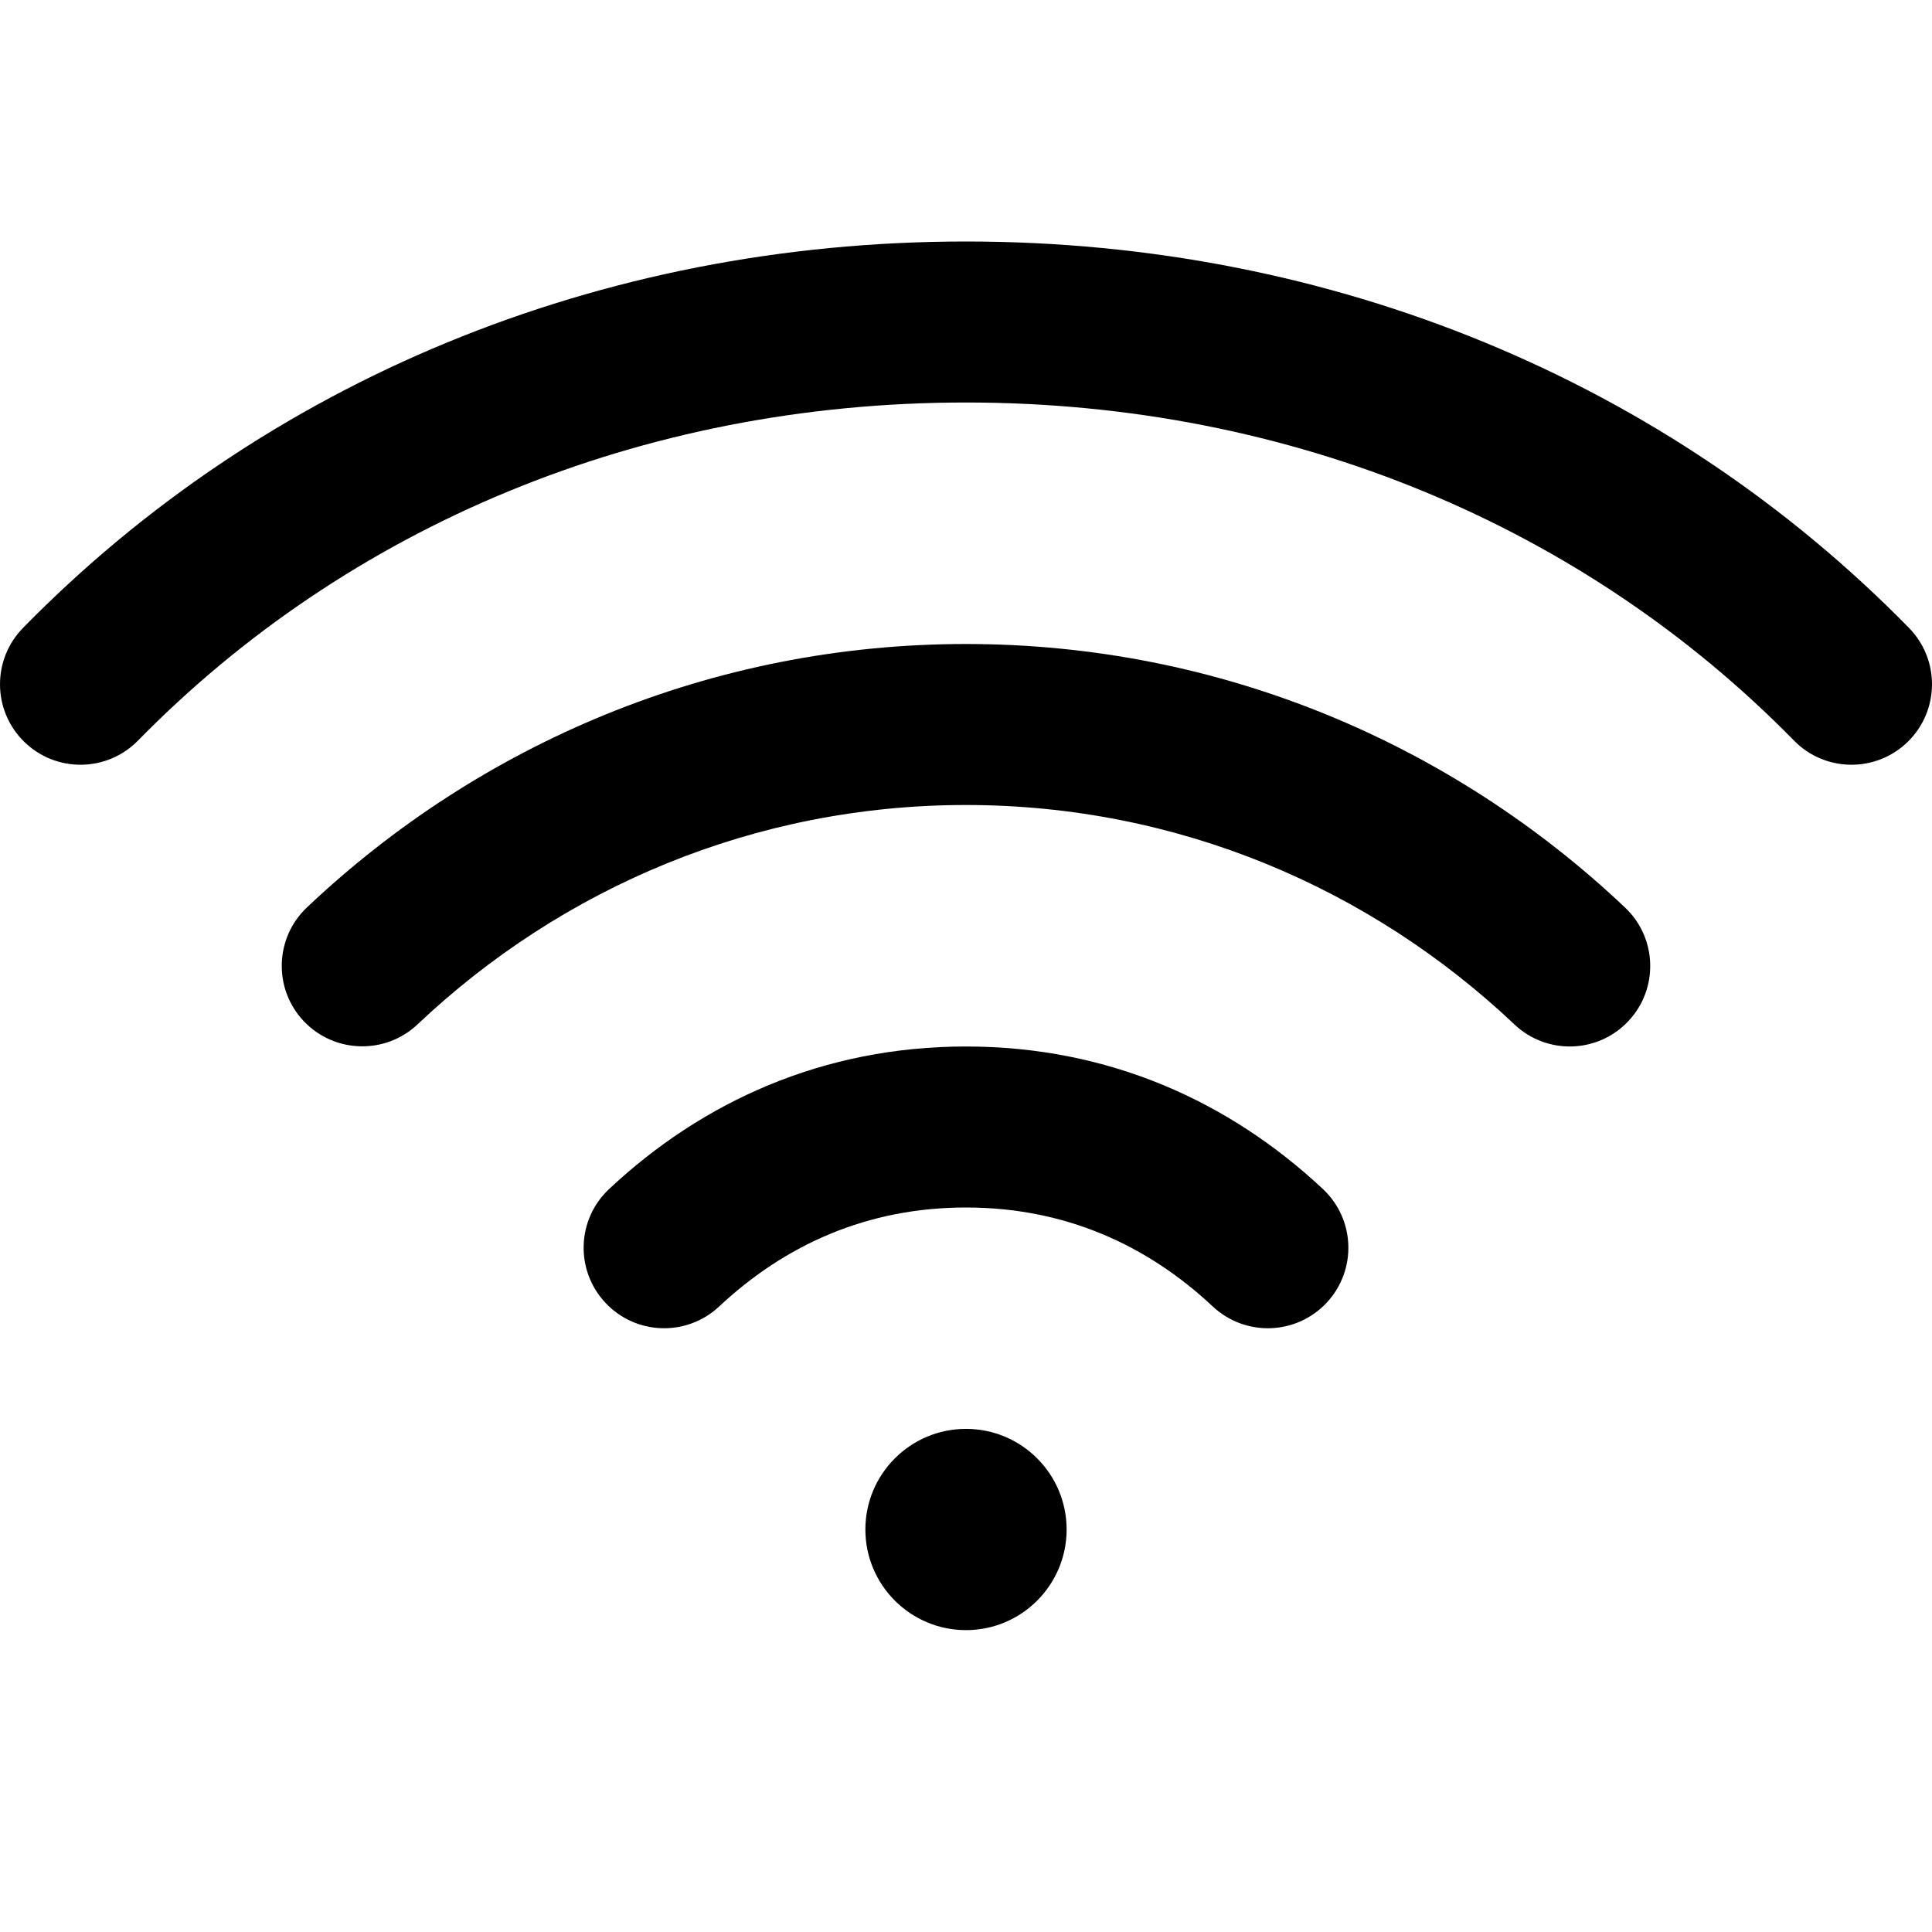 <svg width="24" height="24" viewBox="0 0 24 24" fill="none" xmlns="http://www.w3.org/2000/svg">
<path d="M1.714 9.2C4.315 6.546 7.95 5 12 5C16.05 5 19.685 6.546 22.286 9.2C22.672 9.594 23.305 9.601 23.7 9.214C24.094 8.828 24.101 8.195 23.714 7.8C20.725 4.749 16.569 3 12 3C7.431 3 3.275 4.749 0.286 7.8C-0.101 8.195 -0.094 8.828 0.3 9.214C0.695 9.601 1.328 9.594 1.714 9.2Z" fill="#000"/>
<path d="M5.187 12.725C6.978 11.031 9.37 10 11.999 10C14.629 10 17.022 11.032 18.813 12.726C19.214 13.106 19.847 13.088 20.226 12.687C20.606 12.286 20.588 11.653 20.187 11.274C18.044 9.245 15.165 8 11.999 8C8.835 8 5.956 9.244 3.813 11.272C3.412 11.651 3.394 12.284 3.773 12.685C4.153 13.086 4.786 13.104 5.187 12.725Z" fill="#000"/>
<path d="M8.933 16.23C9.756 15.46 10.776 15 12 15C13.223 15 14.244 15.46 15.066 16.23C15.47 16.607 16.102 16.587 16.48 16.183C16.857 15.78 16.837 15.148 16.433 14.77C15.274 13.685 13.776 13 12 13C10.224 13 8.725 13.685 7.567 14.77C7.163 15.148 7.143 15.78 7.52 16.183C7.898 16.587 8.53 16.607 8.933 16.23Z" fill="#000"/>
<path d="M12 17.75C11.31 17.75 10.75 18.31 10.75 19C10.75 19.69 11.31 20.25 12 20.25C12.69 20.25 13.25 19.69 13.25 19C13.25 18.31 12.69 17.75 12 17.75Z" fill="#000"/>
</svg>
